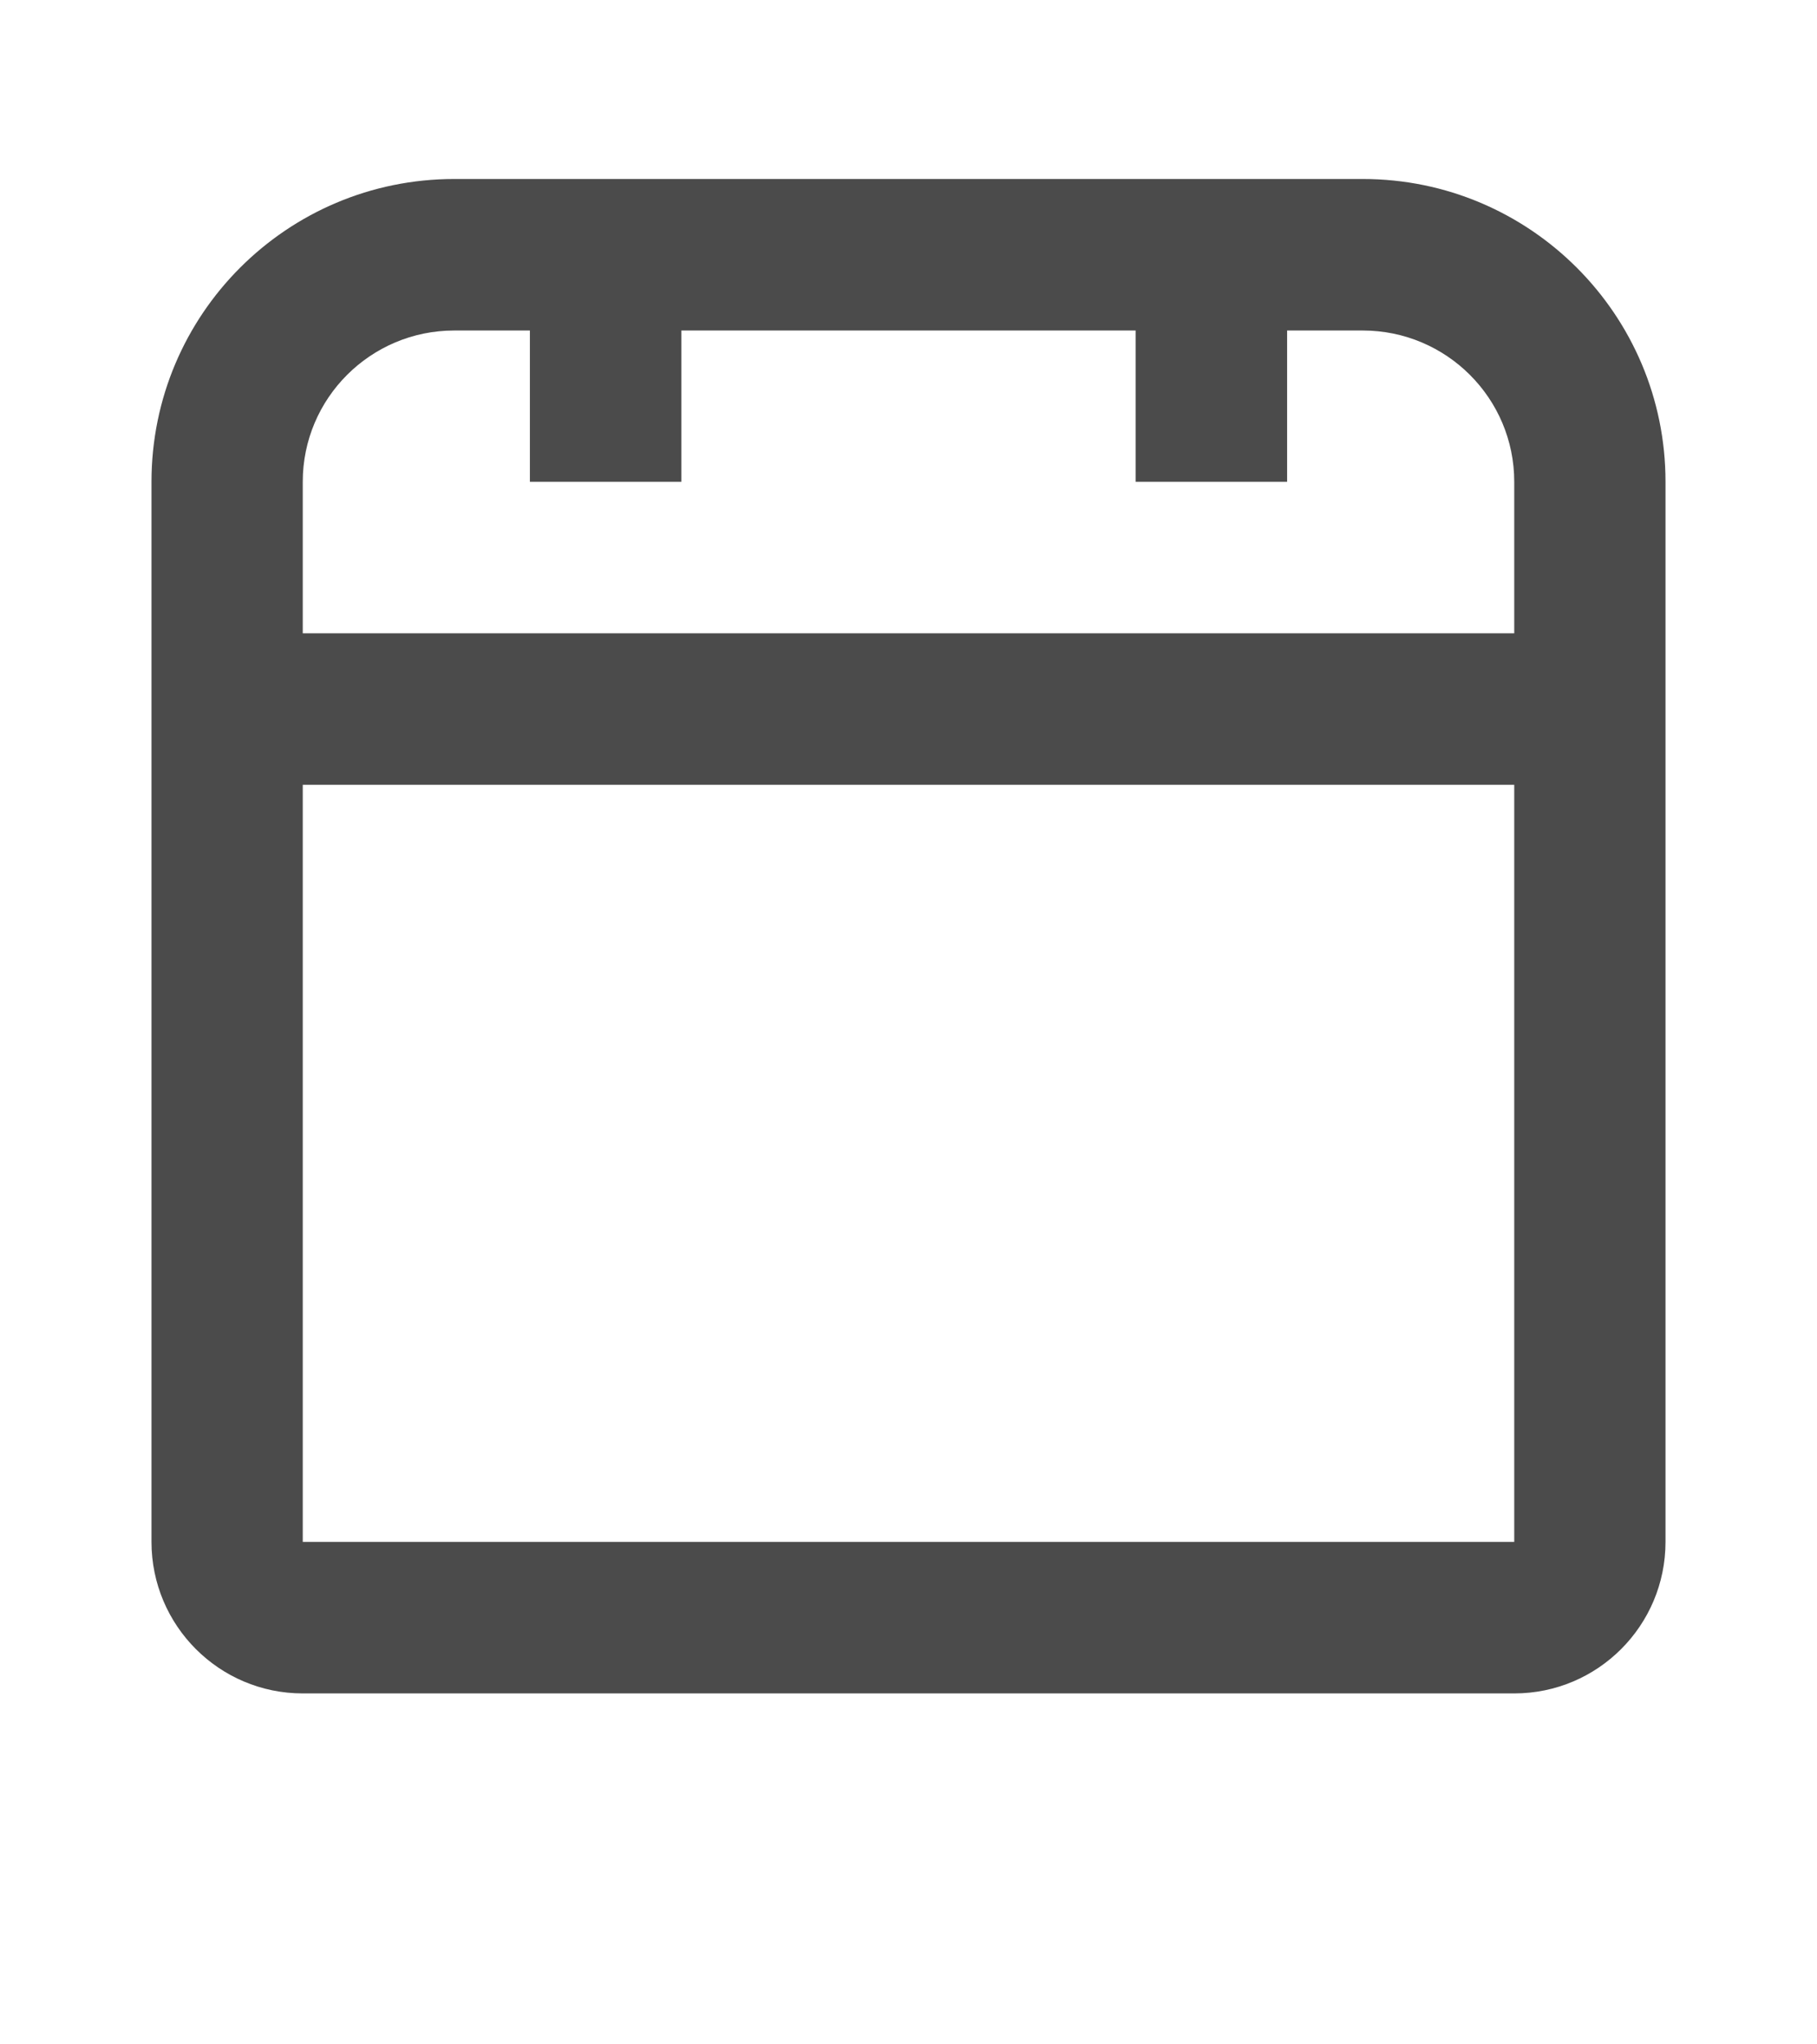 <svg width="8" height="9" viewBox="0 0 8 9" fill="none" xmlns="http://www.w3.org/2000/svg">
<g clip-path="url(#clip0_1110_607)">
<path d="M0.667 2.121C0.667 1.385 1.263 0.788 2 0.788H6C6.736 0.788 7.333 1.385 7.333 2.121V6.788C7.333 7.156 7.035 7.455 6.667 7.455H1.333C0.965 7.455 0.667 7.156 0.667 6.788V2.121ZM2 1.455C1.632 1.455 1.333 1.753 1.333 2.121V2.788H6.667V2.121C6.667 1.753 6.368 1.455 6 1.455H5.667V2.121H5V1.455H3V2.121H2.333V1.455H2ZM1.333 6.788H6.667V3.455H1.333V6.788Z" fill="#4B4B4B"/>
</g>
<defs>
<clipPath id="clip0_1110_607">
<rect width="8" height="8" fill="white" transform="translate(0 0.121)"/>
</clipPath>
</defs>
</svg>
